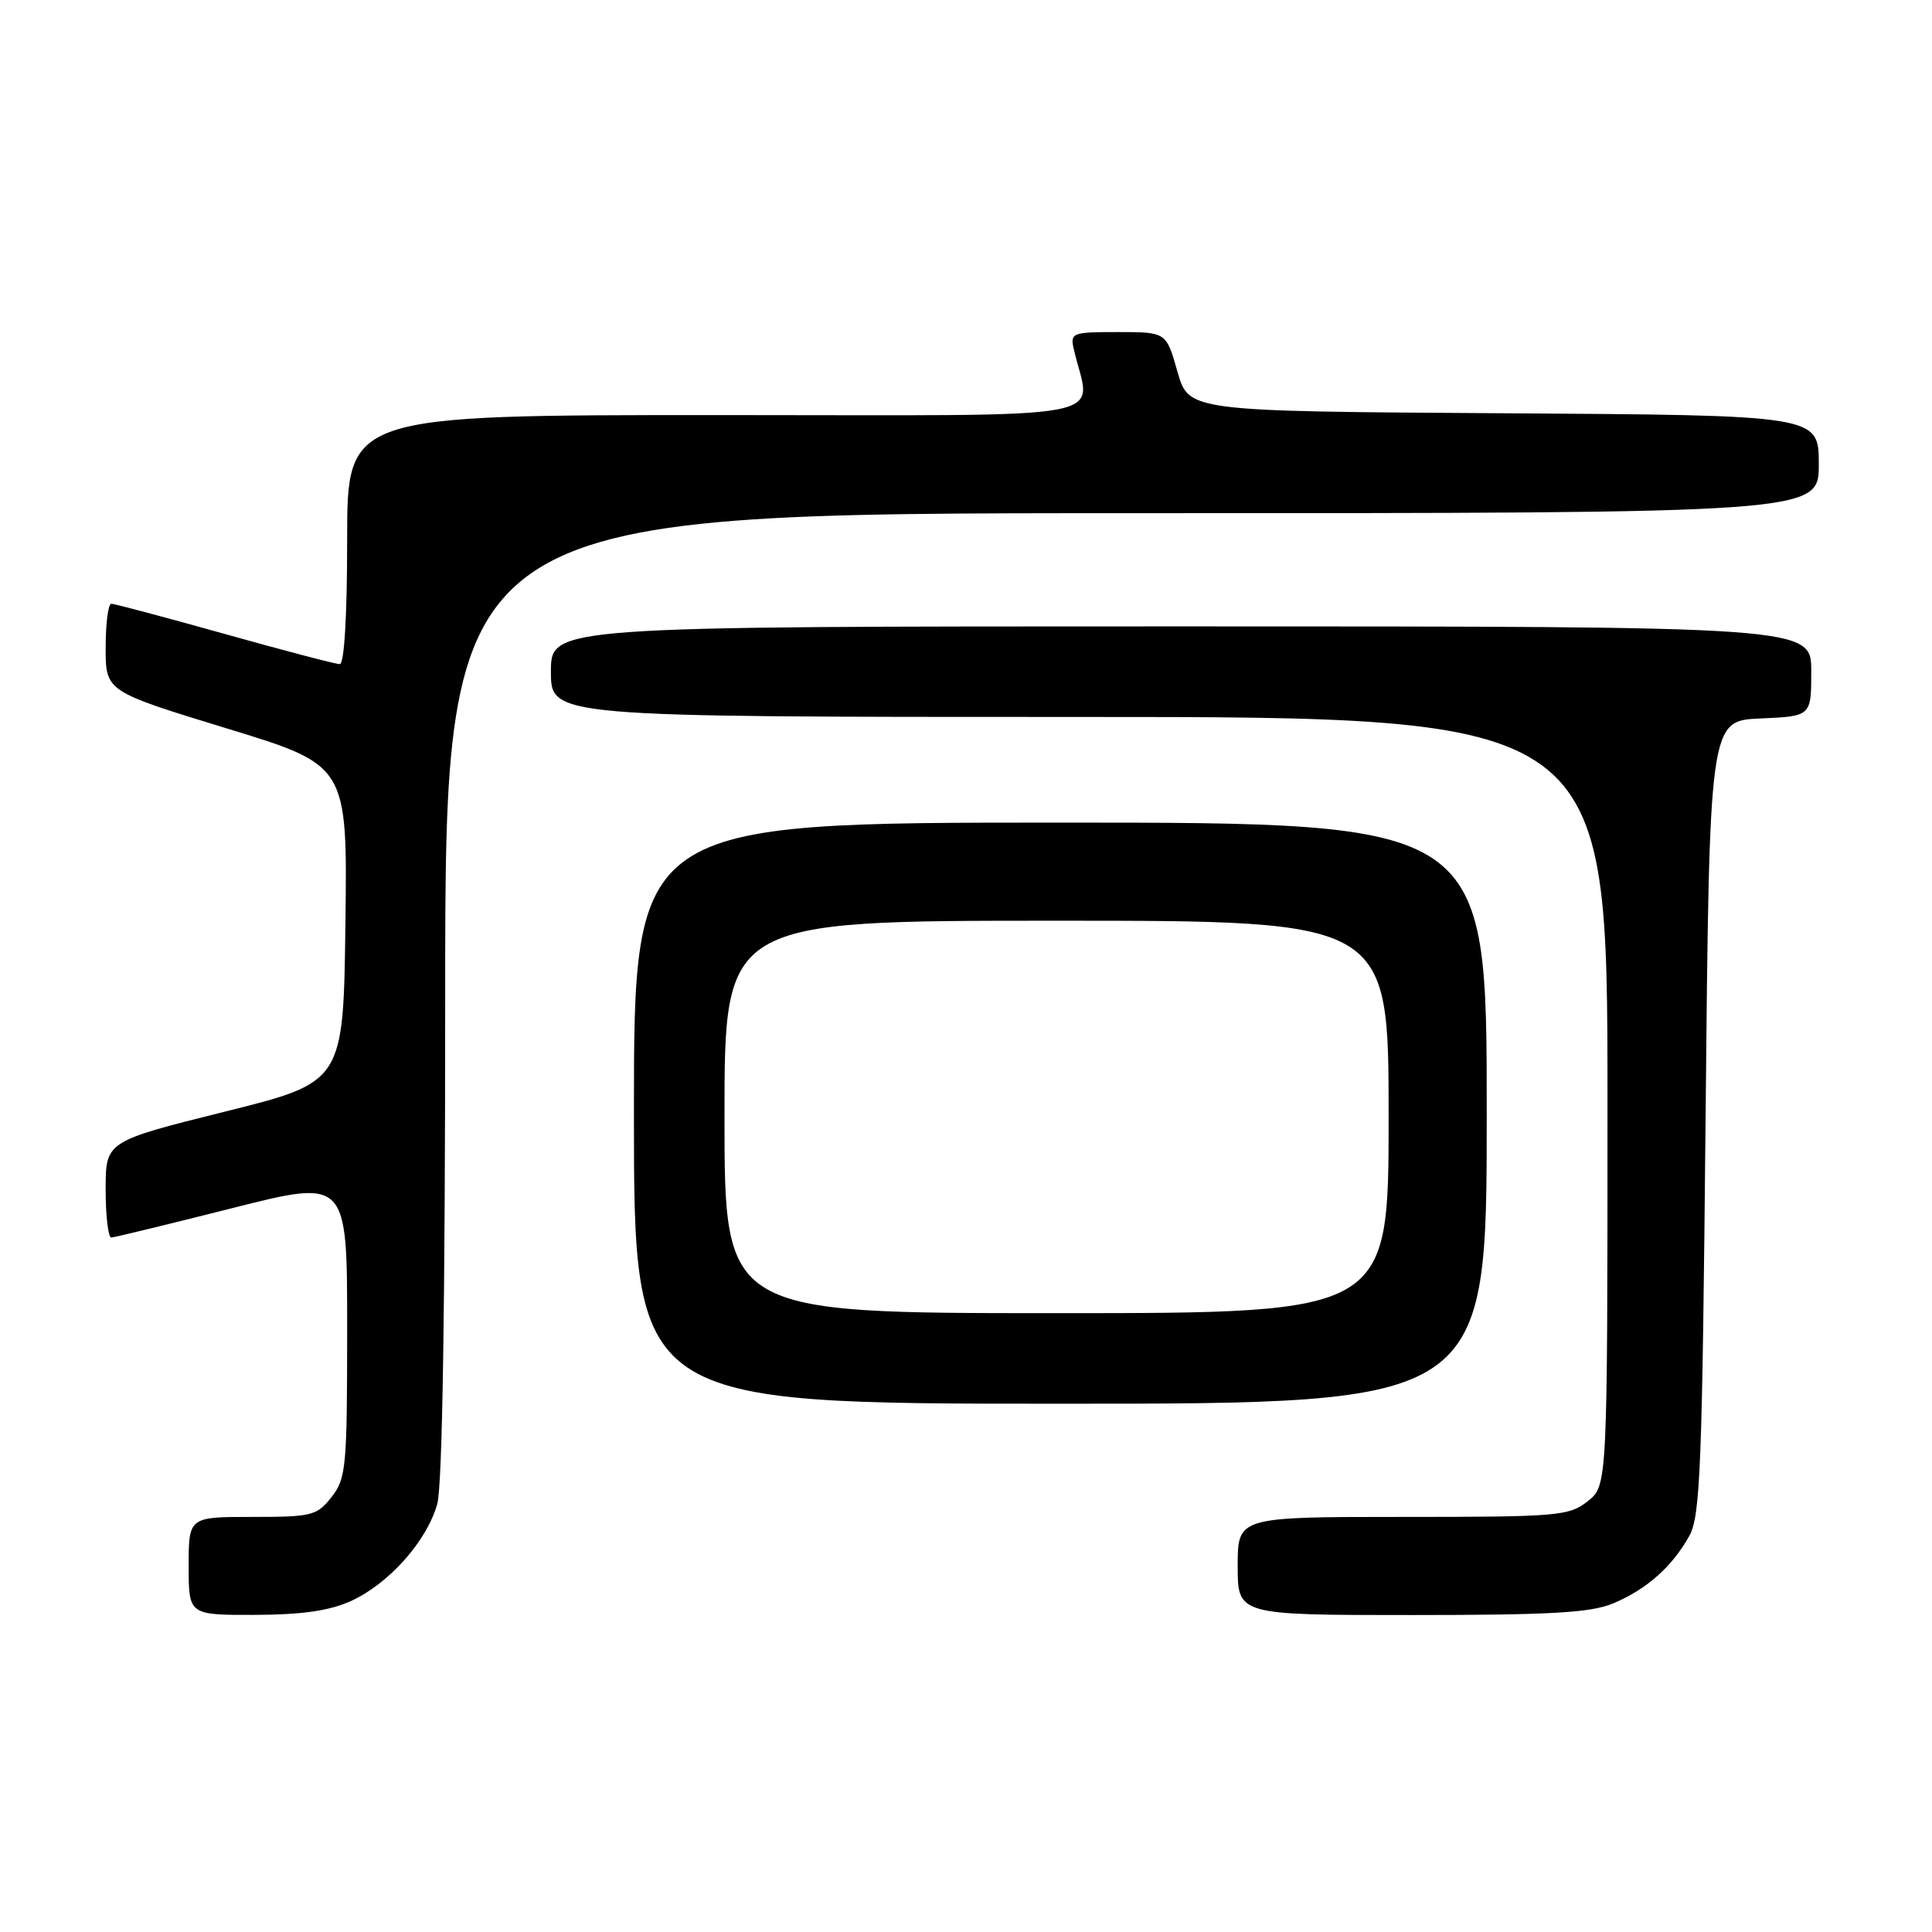 <?xml version="1.0" encoding="UTF-8" standalone="no"?>
<!DOCTYPE svg PUBLIC "-//W3C//DTD SVG 1.1//EN" "http://www.w3.org/Graphics/SVG/1.1/DTD/svg11.dtd" >
<svg xmlns="http://www.w3.org/2000/svg" xmlns:xlink="http://www.w3.org/1999/xlink" version="1.1" viewBox="0 0 256 256">
 <g >
 <path fill="currentColor"
d=" M 46.51 212.14 C 51.55 209.84 56.57 204.19 57.94 199.28 C 58.62 196.82 58.99 173.15 58.99 131.75 C 59.00 68.00 59.00 68.00 150.00 68.00 C 241.00 68.00 241.00 68.00 241.00 61.51 C 241.00 55.02 241.00 55.02 199.26 54.76 C 157.51 54.50 157.51 54.50 156.02 49.25 C 154.53 44.00 154.53 44.00 148.15 44.00 C 142.05 44.00 141.79 44.10 142.28 46.25 C 144.48 55.97 149.69 55.00 95.12 55.00 C 46.00 55.00 46.00 55.00 46.00 71.50 C 46.00 81.58 45.62 88.00 45.02 88.00 C 44.48 88.00 37.62 86.20 29.77 84.00 C 21.92 81.80 15.16 80.00 14.75 80.00 C 14.34 80.00 14.00 82.61 14.00 85.81 C 14.00 91.61 14.00 91.61 30.02 96.51 C 46.04 101.40 46.04 101.40 45.77 122.39 C 45.50 143.39 45.50 143.39 29.75 147.31 C 14.00 151.24 14.00 151.24 14.00 157.62 C 14.00 161.13 14.34 163.99 14.75 163.98 C 15.16 163.96 22.36 162.21 30.75 160.09 C 46.00 156.23 46.00 156.23 46.00 175.98 C 46.00 194.45 45.87 195.90 43.93 198.37 C 41.98 200.84 41.34 201.00 33.43 201.00 C 25.00 201.00 25.00 201.00 25.00 207.50 C 25.00 214.00 25.00 214.00 33.75 213.98 C 40.04 213.96 43.63 213.44 46.51 212.14 Z  M 213.77 212.45 C 218.19 210.60 221.59 207.58 223.85 203.50 C 225.31 200.85 225.56 194.37 226.00 148.00 C 226.50 95.50 226.50 95.50 233.25 95.20 C 240.00 94.91 240.00 94.91 240.00 88.95 C 240.00 83.00 240.00 83.00 156.50 83.00 C 73.00 83.00 73.00 83.00 73.00 89.00 C 73.00 95.00 73.00 95.00 143.00 95.00 C 213.00 95.00 213.00 95.00 213.00 145.93 C 213.00 196.85 213.00 196.85 210.37 198.93 C 207.88 200.88 206.47 201.00 185.87 201.00 C 164.00 201.00 164.00 201.00 164.00 207.50 C 164.00 214.00 164.00 214.00 187.03 214.00 C 205.56 214.00 210.79 213.70 213.77 212.45 Z  M 197.00 147.50 C 197.00 109.00 197.00 109.00 140.50 109.00 C 84.00 109.00 84.00 109.00 84.00 147.50 C 84.00 186.00 84.00 186.00 140.50 186.00 C 197.00 186.00 197.00 186.00 197.00 147.50 Z  M 96.00 148.00 C 96.00 122.00 96.00 122.00 140.00 122.00 C 184.00 122.00 184.00 122.00 184.00 148.00 C 184.00 174.00 184.00 174.00 140.00 174.00 C 96.00 174.00 96.00 174.00 96.00 148.00 Z "/>
</g>
</svg>